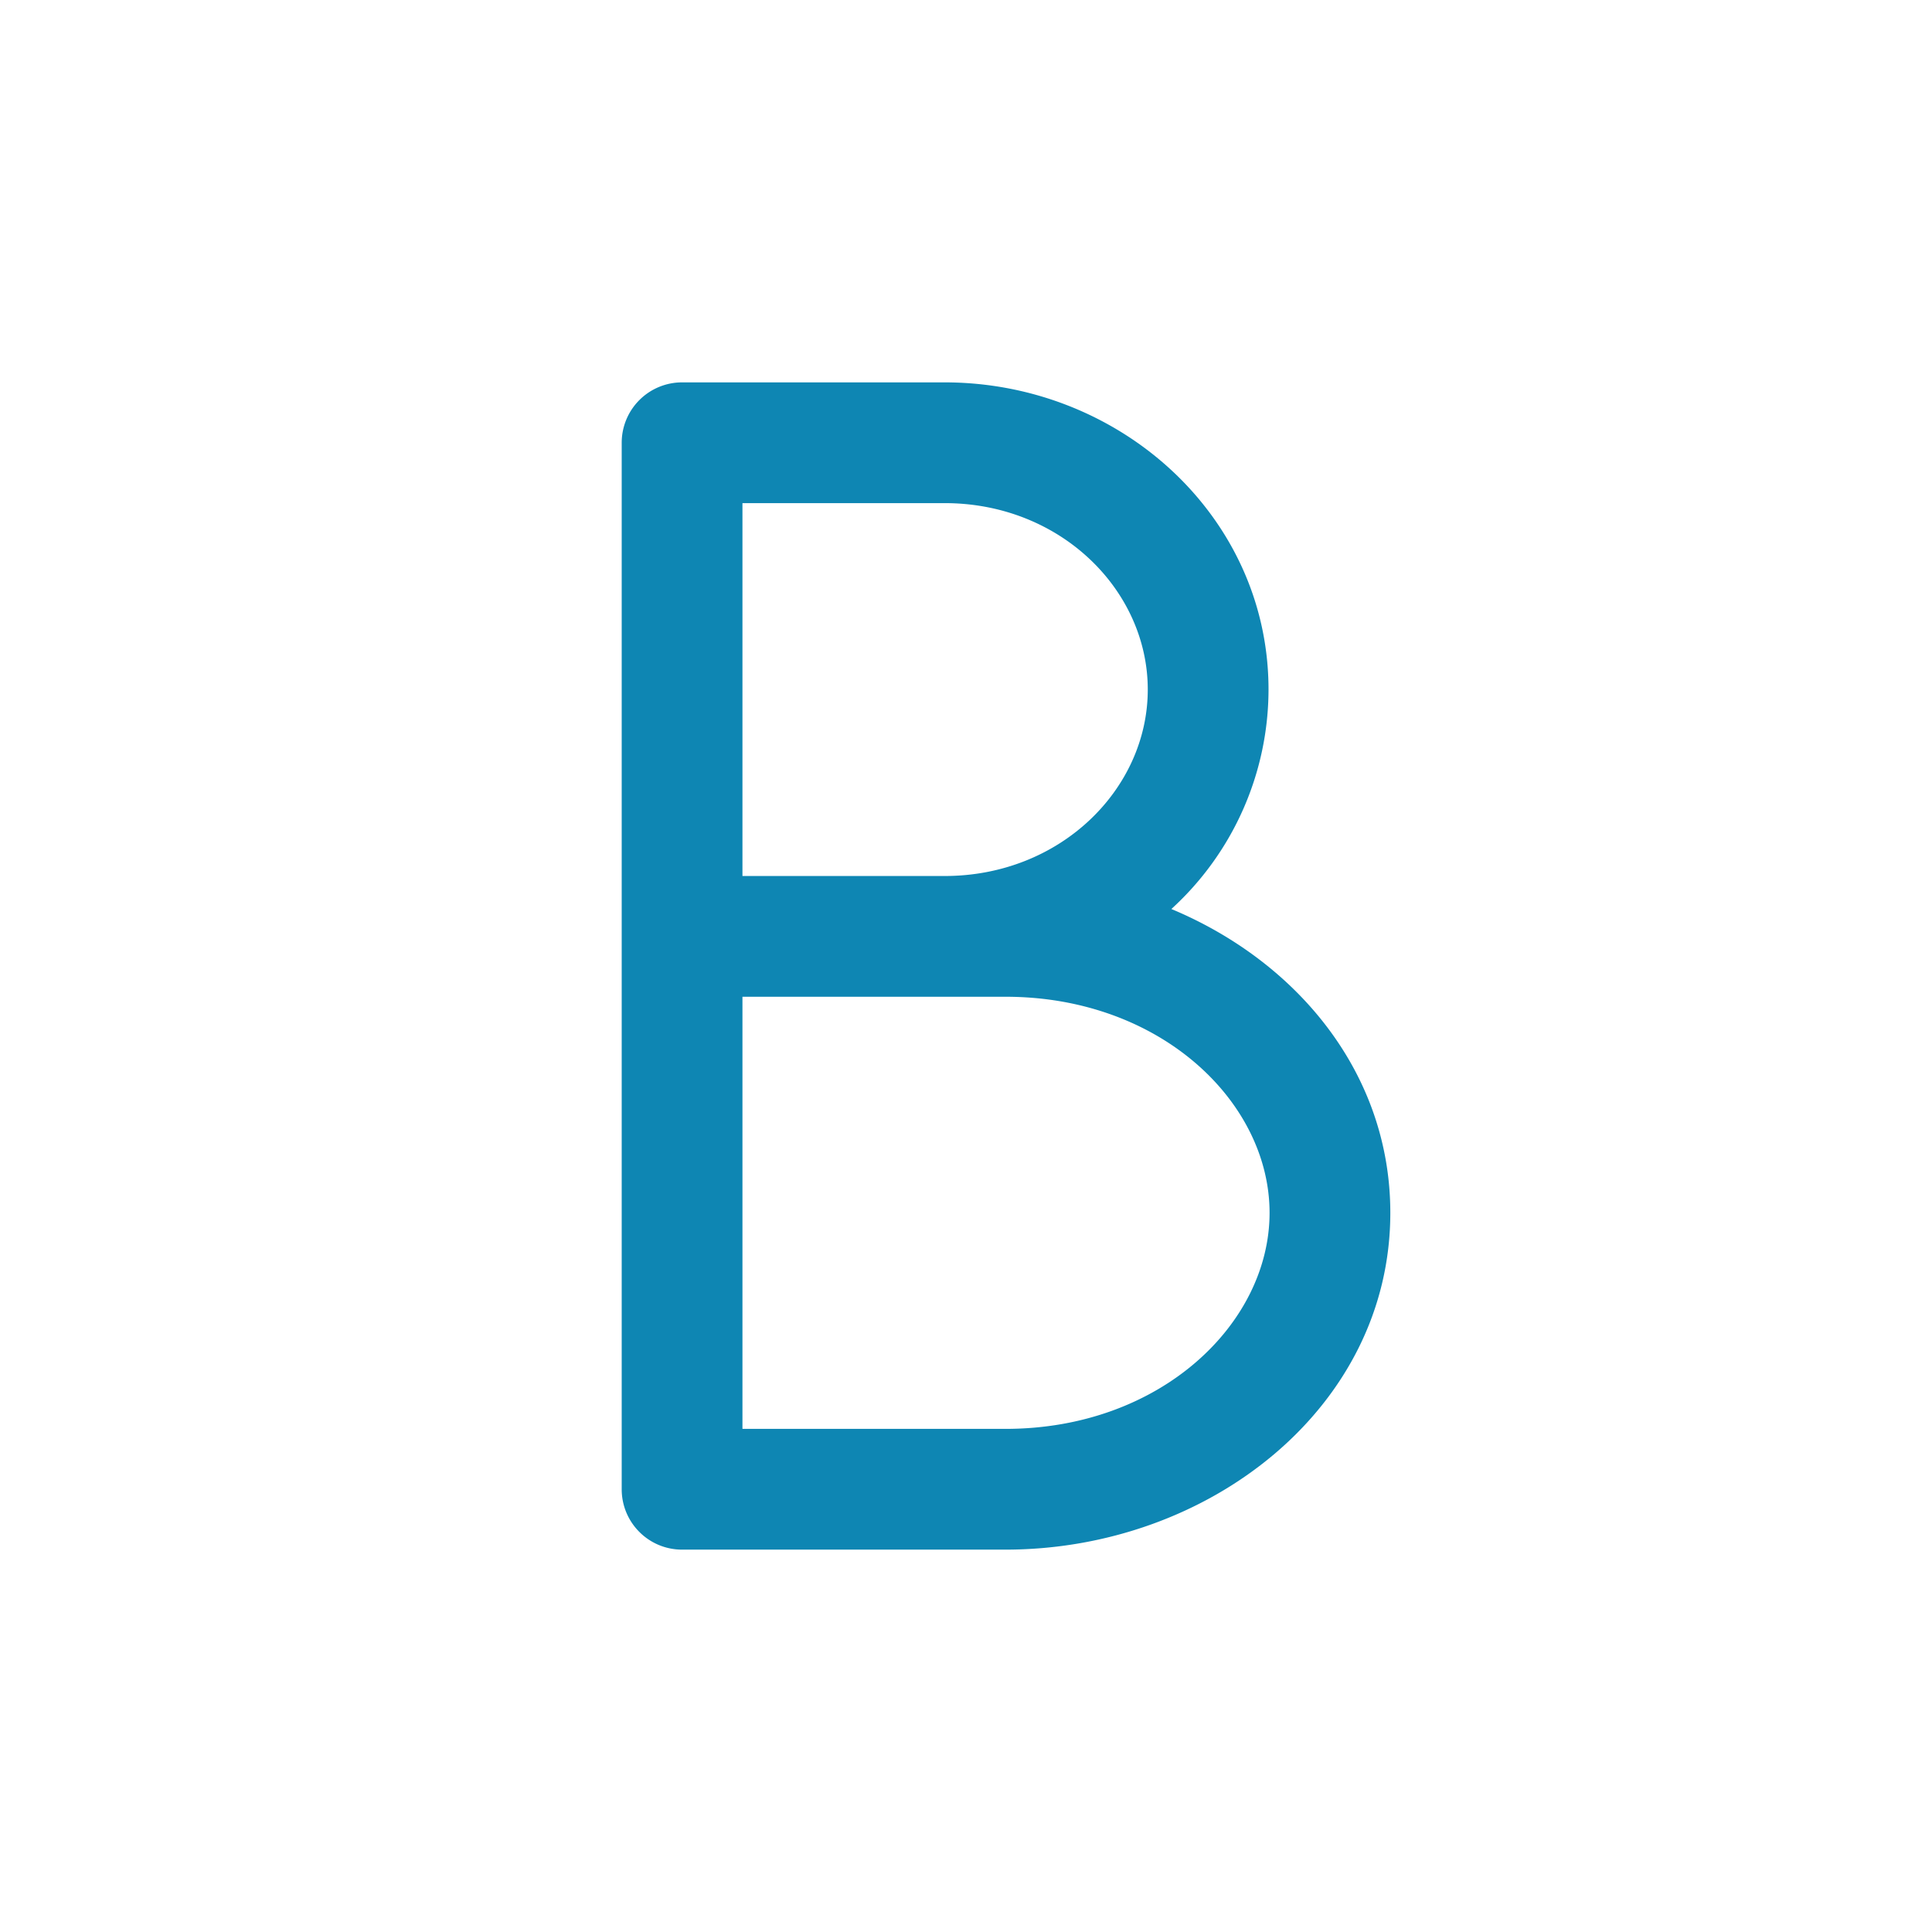 <?xml version="1.0" standalone="no"?><!DOCTYPE svg PUBLIC "-//W3C//DTD SVG 1.1//EN" "http://www.w3.org/Graphics/SVG/1.1/DTD/svg11.dtd"><svg t="1704349189993" class="icon" viewBox="0 0 1024 1024" version="1.1" xmlns="http://www.w3.org/2000/svg" p-id="14851" xmlns:xlink="http://www.w3.org/1999/xlink" width="16" height="16"><path d="M361.515 202.667a32 32 0 0 0-32 32v554.667c0 17.664 14.293 32 32 32h171.435c107.648 0 203.947-75.307 203.947-178.517 0-73.6-48.939-132.992-116.053-161.024a157.611 157.611 0 0 0 51.499-116.309c0-91.861-78.848-162.816-171.648-162.816H361.515z m32 261.632V266.667h107.179c61.44 0 107.648 46.165 107.648 98.816 0 52.651-46.208 98.816-107.648 98.816H393.515z m0 293.035v-229.035h139.435c82.304 0 139.947 55.893 139.947 114.517s-57.643 114.517-139.947 114.517H393.515z" fill="#0e86b3" p-id="14852"></path></svg>